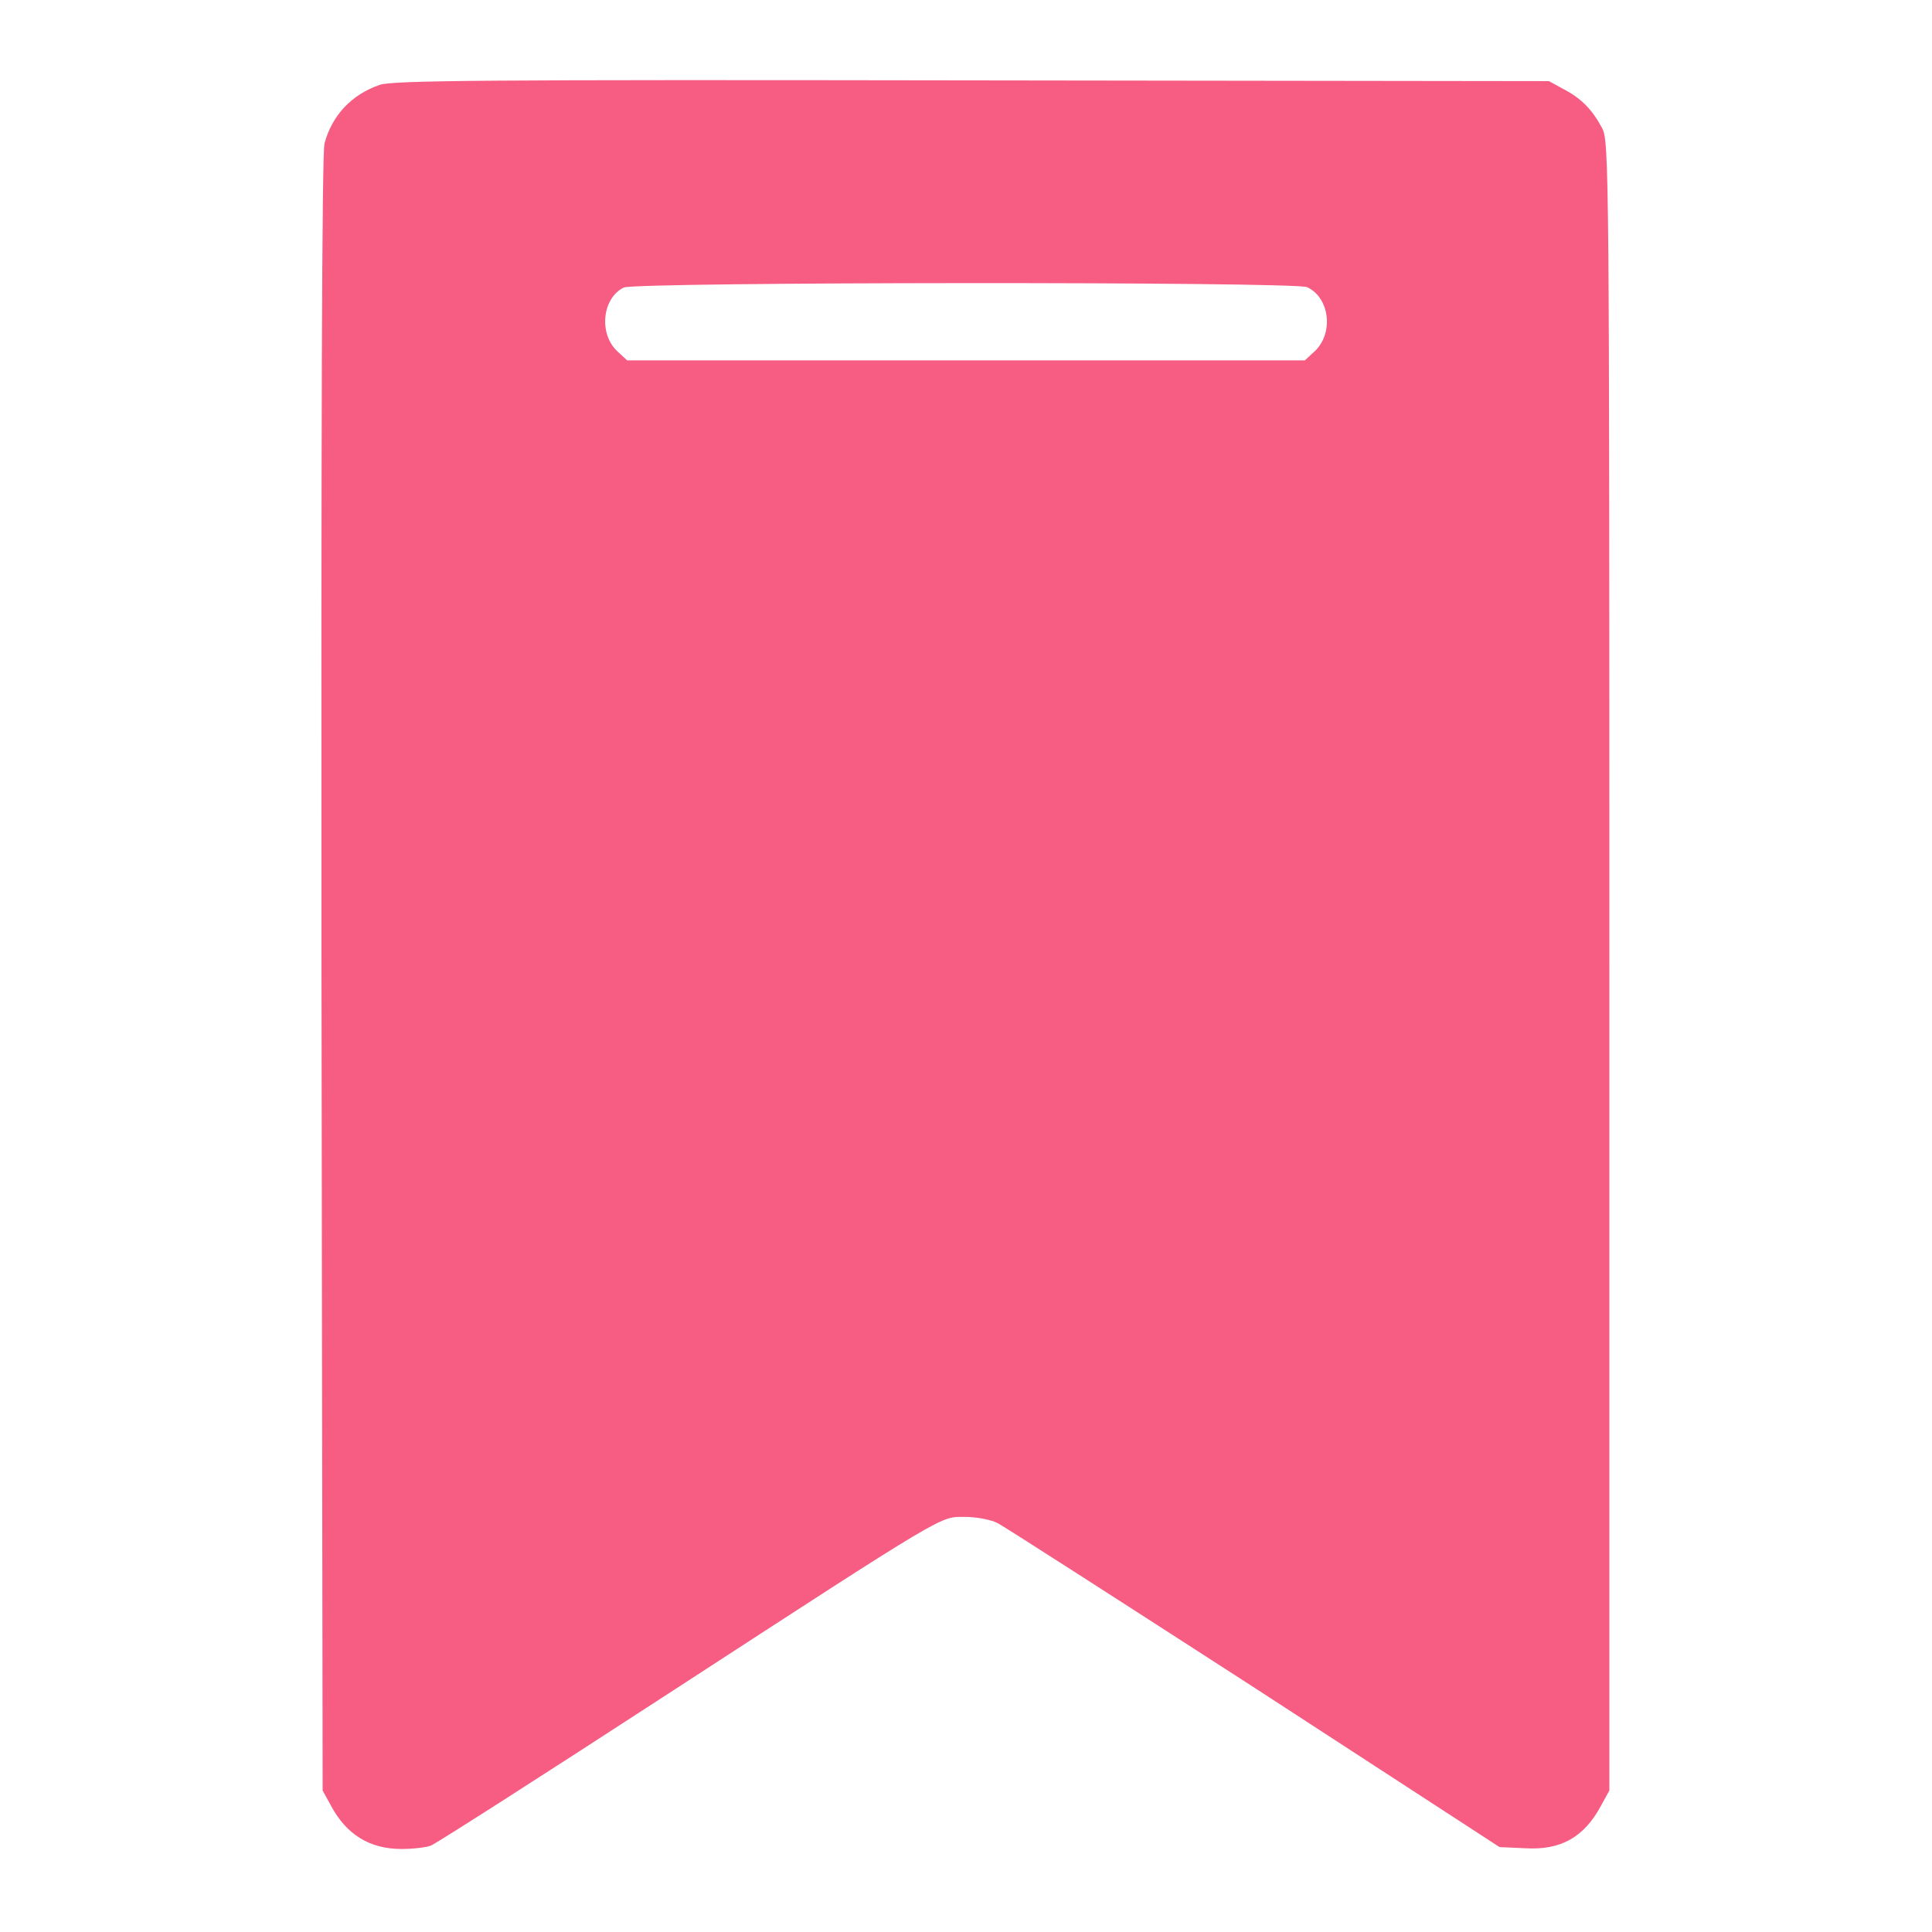 <?xml version="1.0" standalone="no"?>
<!DOCTYPE svg PUBLIC "-//W3C//DTD SVG 20010904//EN"
 "http://www.w3.org/TR/2001/REC-SVG-20010904/DTD/svg10.dtd">
<svg version="1.0" xmlns="http://www.w3.org/2000/svg"
 width="512pt" height="512pt" viewBox="0 0 512 512"
 preserveAspectRatio="xMidYMid meet">

<g transform="translate(0,512) scale(0.1,-0.1)"
fill="#f75d83" stroke="none">
<path d="M1006 4895 c-75 -26 -126 -81 -146 -155 -7 -25 -9 -772 -8 -2201 l3
-2164 22 -40 c41 -77 103 -115 187 -115 30 0 65 4 78 9 13 5 296 186 628 402
751 488 720 469 788 469 29 0 67 -7 85 -16 18 -9 324 -206 682 -437 l649 -422
67 -3 c95 -6 157 29 202 113 l22 40 0 2185 c0 2114 -1 2186 -19 2220 -26 49
-55 79 -101 103 l-40 22 -1530 2 c-1296 2 -1536 0 -1569 -12z m2458 -536 c60
-28 71 -122 20 -170 l-26 -24 -898 0 -898 0 -26 24 c-50 47 -40 141 17 169 32
15 1777 16 1811 1z"/>
</g>
</svg>
